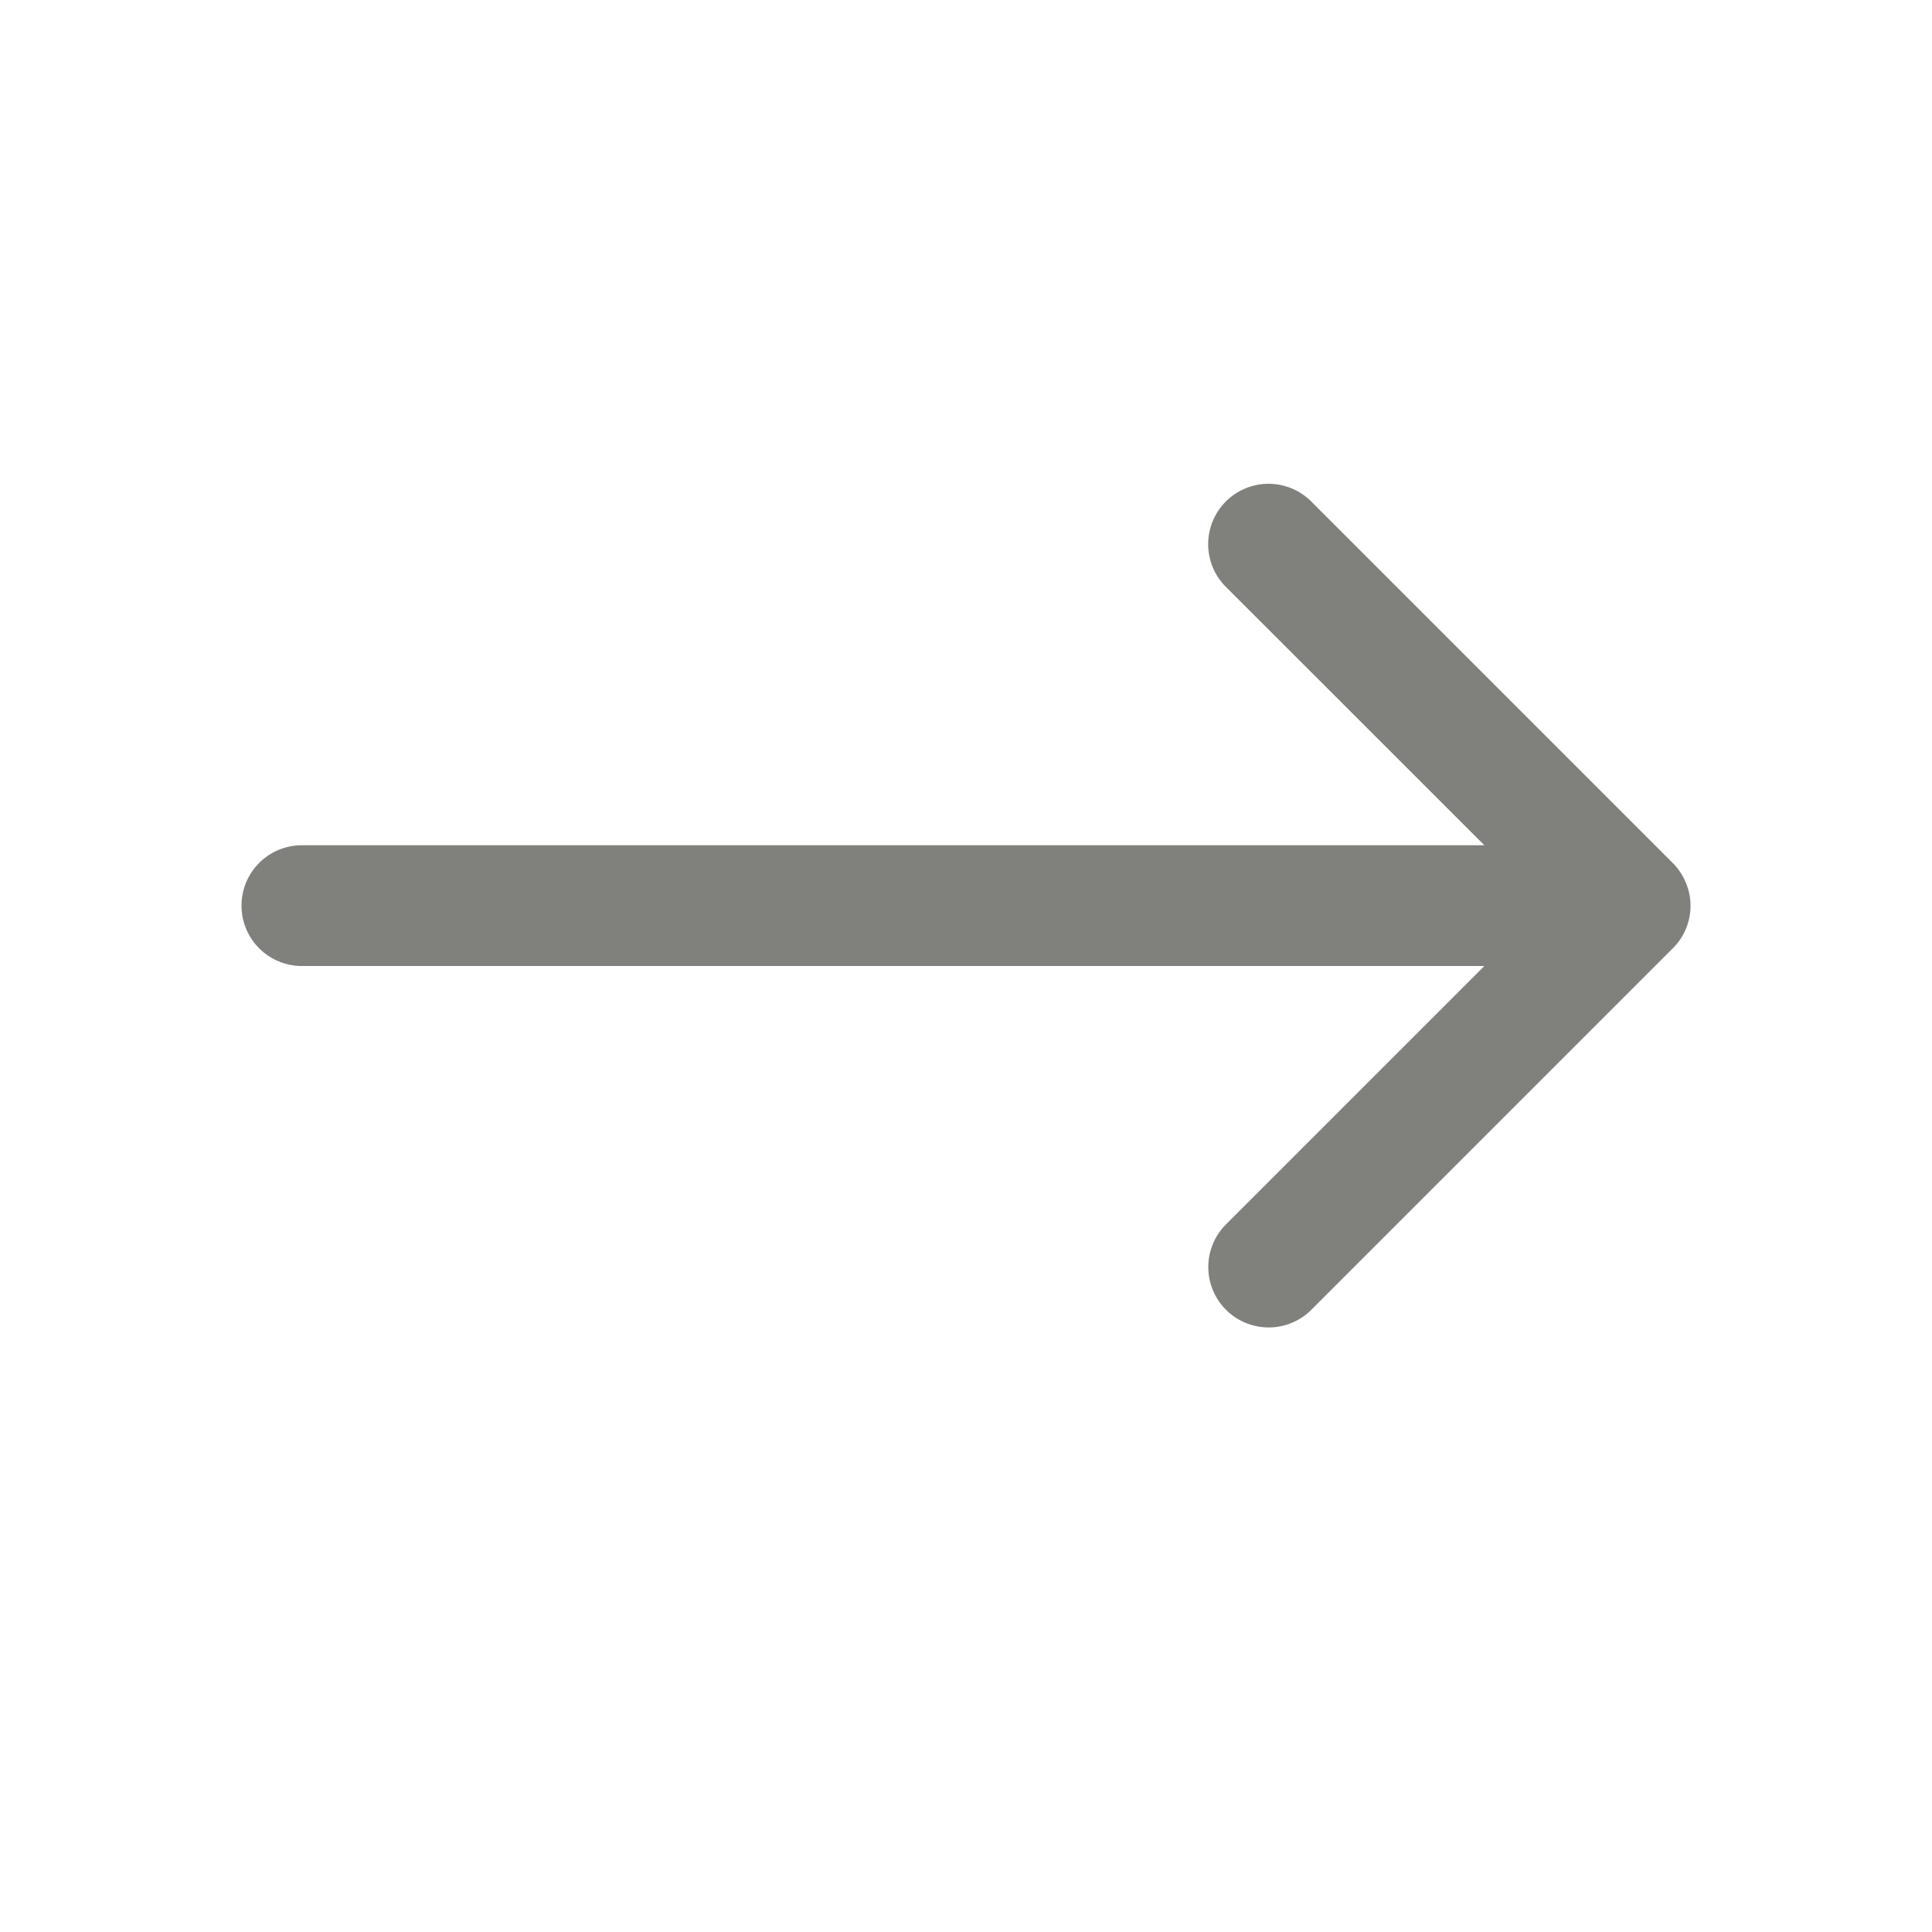 <svg xmlns="http://www.w3.org/2000/svg" xmlns:svgjs="http://svgjs.com/svgjs" xmlns:xlink="http://www.w3.org/1999/xlink" width="288" height="288"><svg xmlns="http://www.w3.org/2000/svg" width="288" height="288" viewBox="0 0 32 32"><path fill="#80807C" d="M4 15a1 1 0 0 0 1 1h19.586l-4.292 4.292a1 1 0 0 0 1.414 1.414l6-6a.99.99 0 0 0 .292-.702V15c0-.13-.026-.26-.078-.382a.99.99 0 0 0-.216-.324l-6-6a1 1 0 0 0-1.414 1.414L24.586 14H5a1 1 0 0 0-1 1z" class="color000 svgShape"/></svg></svg>